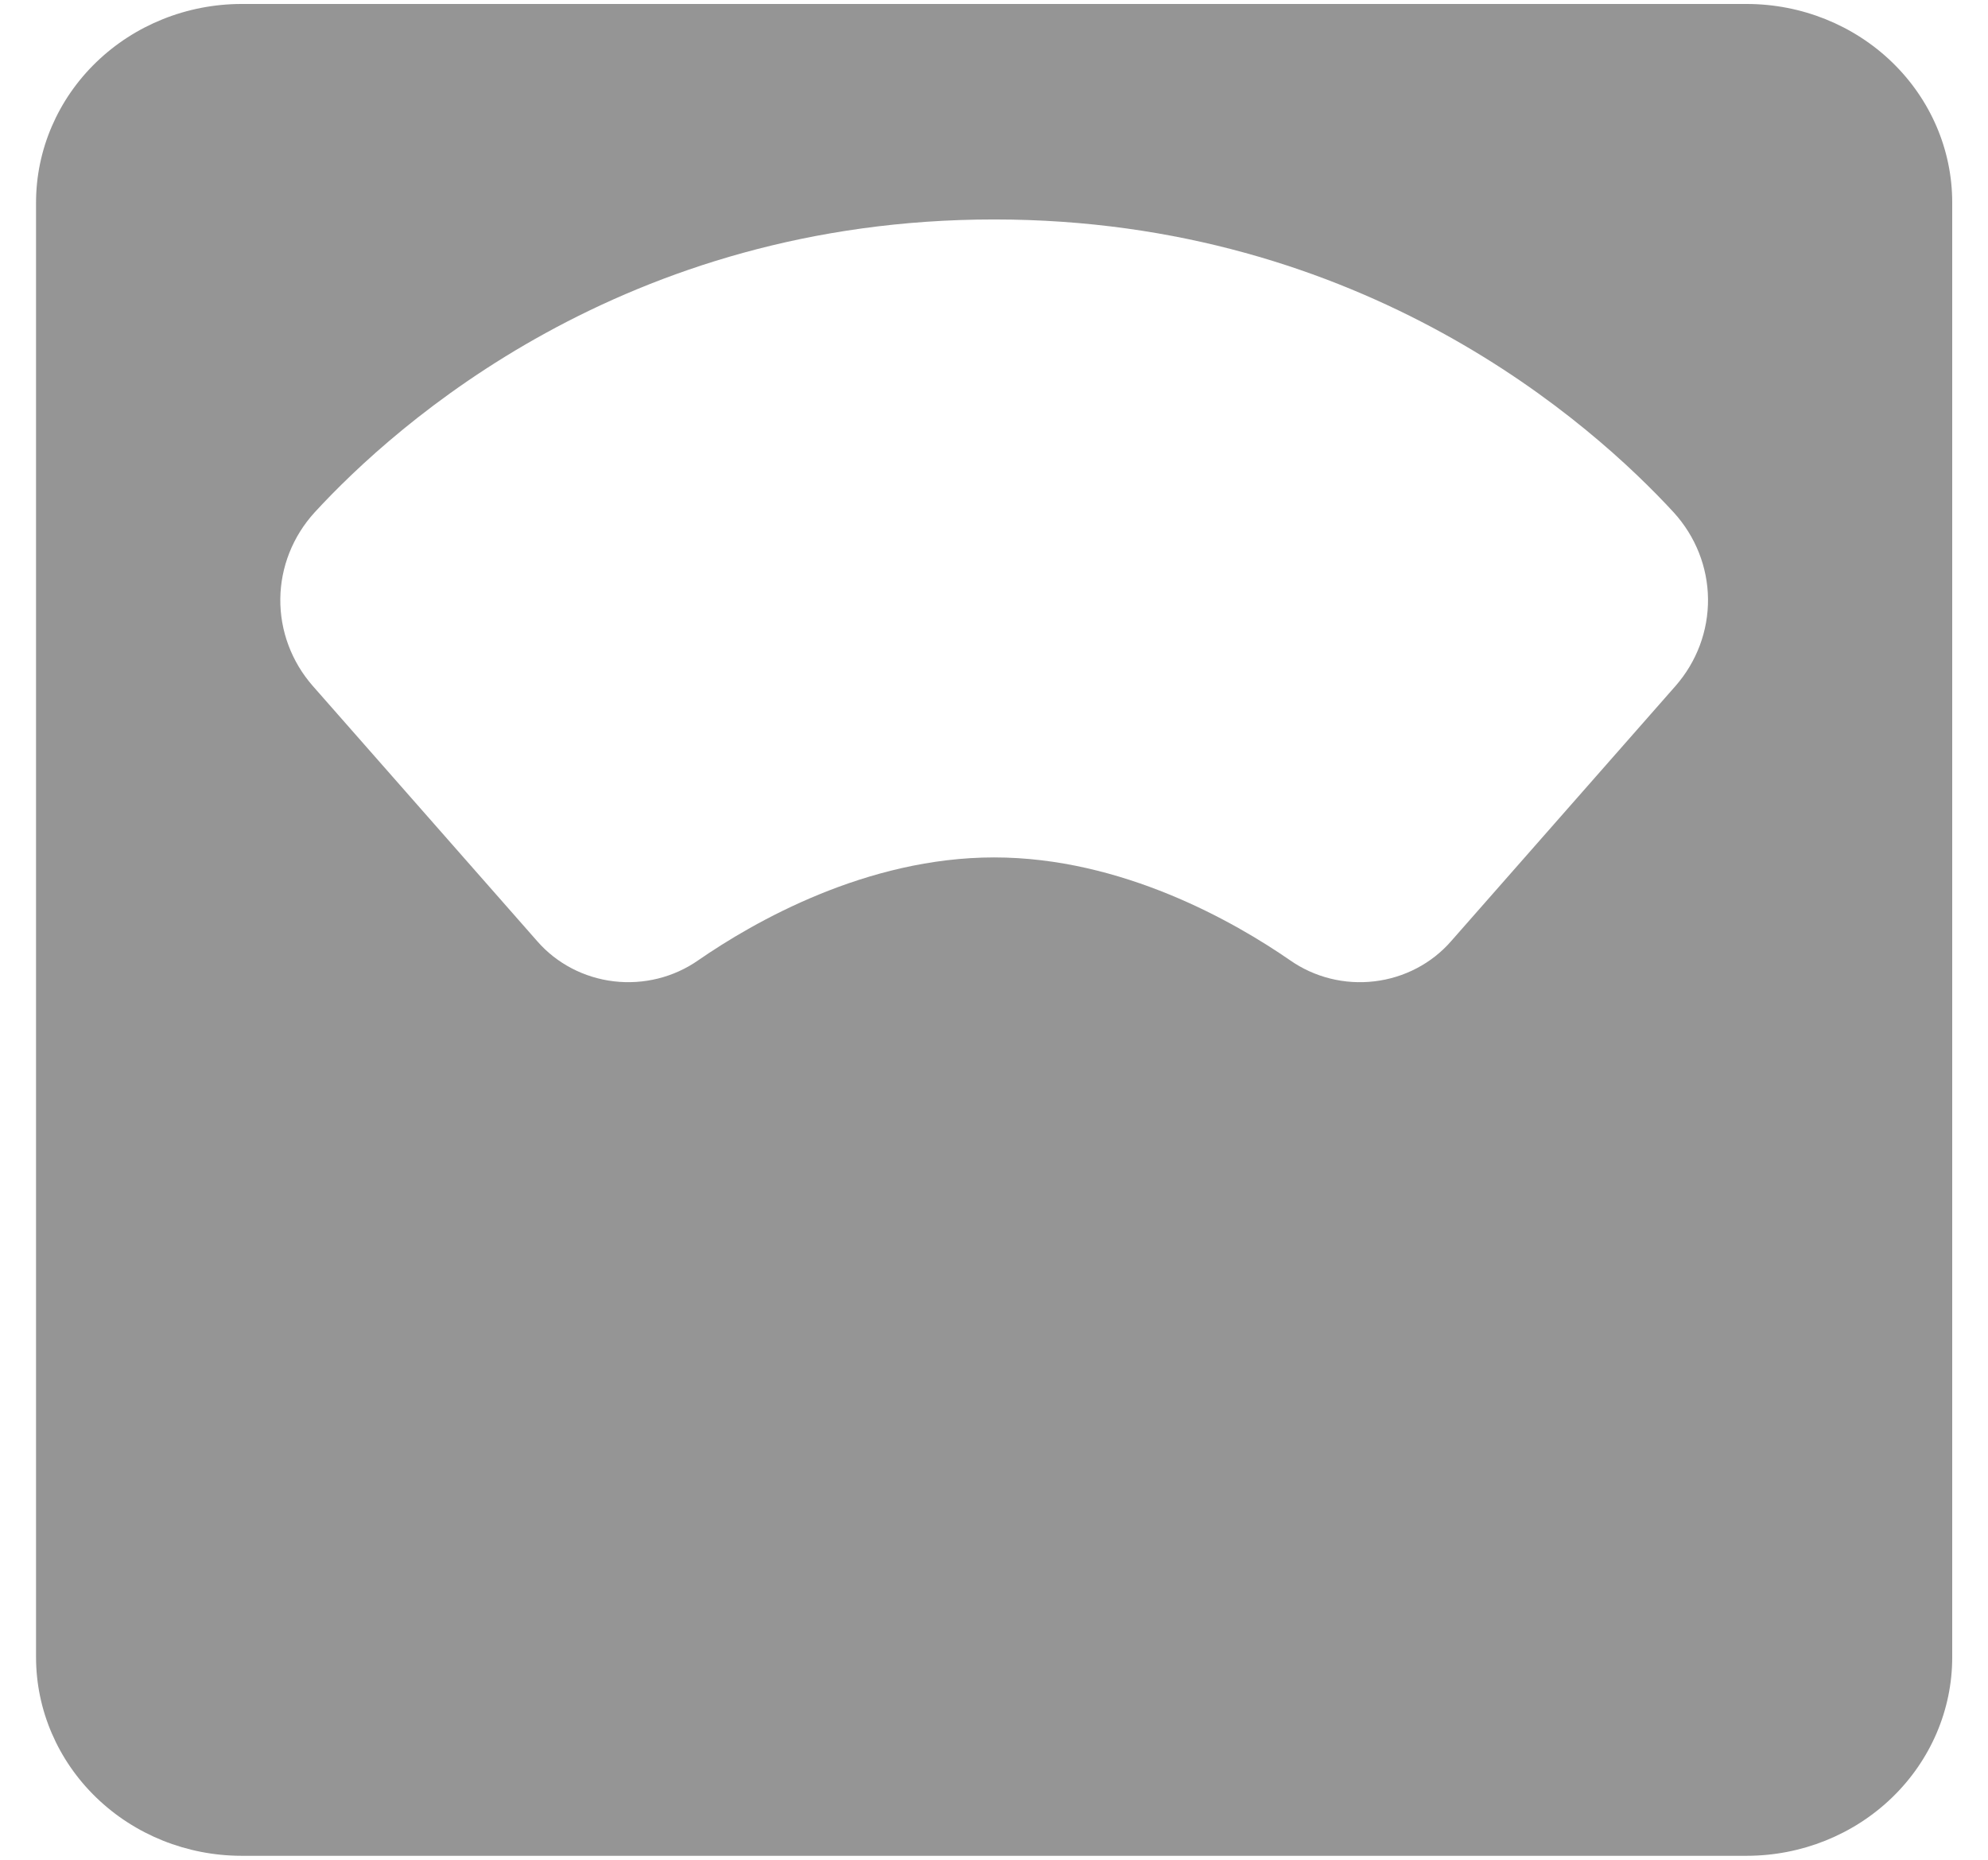 <svg width="31" height="29" viewBox="0 0 31 29" fill="none" xmlns="http://www.w3.org/2000/svg">
<path d="M27.241 0.062H3.764C2.915 0.063 2.101 0.39 1.501 0.97C0.901 1.55 0.563 2.336 0.562 3.156V25.844C0.563 26.664 0.901 27.45 1.501 28.03C2.101 28.61 2.915 28.937 3.764 28.938H27.241C28.09 28.937 28.904 28.61 29.504 28.03C30.104 27.45 30.442 26.664 30.442 25.844V3.156C30.442 2.336 30.104 1.55 29.504 0.97C28.904 0.39 28.09 0.063 27.241 0.062ZM26.127 10.697L22.628 14.676C22.326 15.023 21.899 15.247 21.433 15.302C20.967 15.358 20.497 15.24 20.117 14.974C19.25 14.375 17.497 13.37 15.502 13.37C13.508 13.37 11.755 14.375 10.888 14.974C10.508 15.24 10.038 15.357 9.572 15.302C9.106 15.247 8.679 15.023 8.377 14.676L4.878 10.697C4.546 10.318 4.366 9.836 4.371 9.339C4.376 8.842 4.566 8.363 4.906 7.99C6.169 6.617 9.729 3.422 15.502 3.422C21.276 3.422 24.836 6.619 26.099 7.99C26.439 8.363 26.629 8.842 26.634 9.339C26.639 9.836 26.459 10.318 26.127 10.697Z" fill="#959595"/>
</svg>
